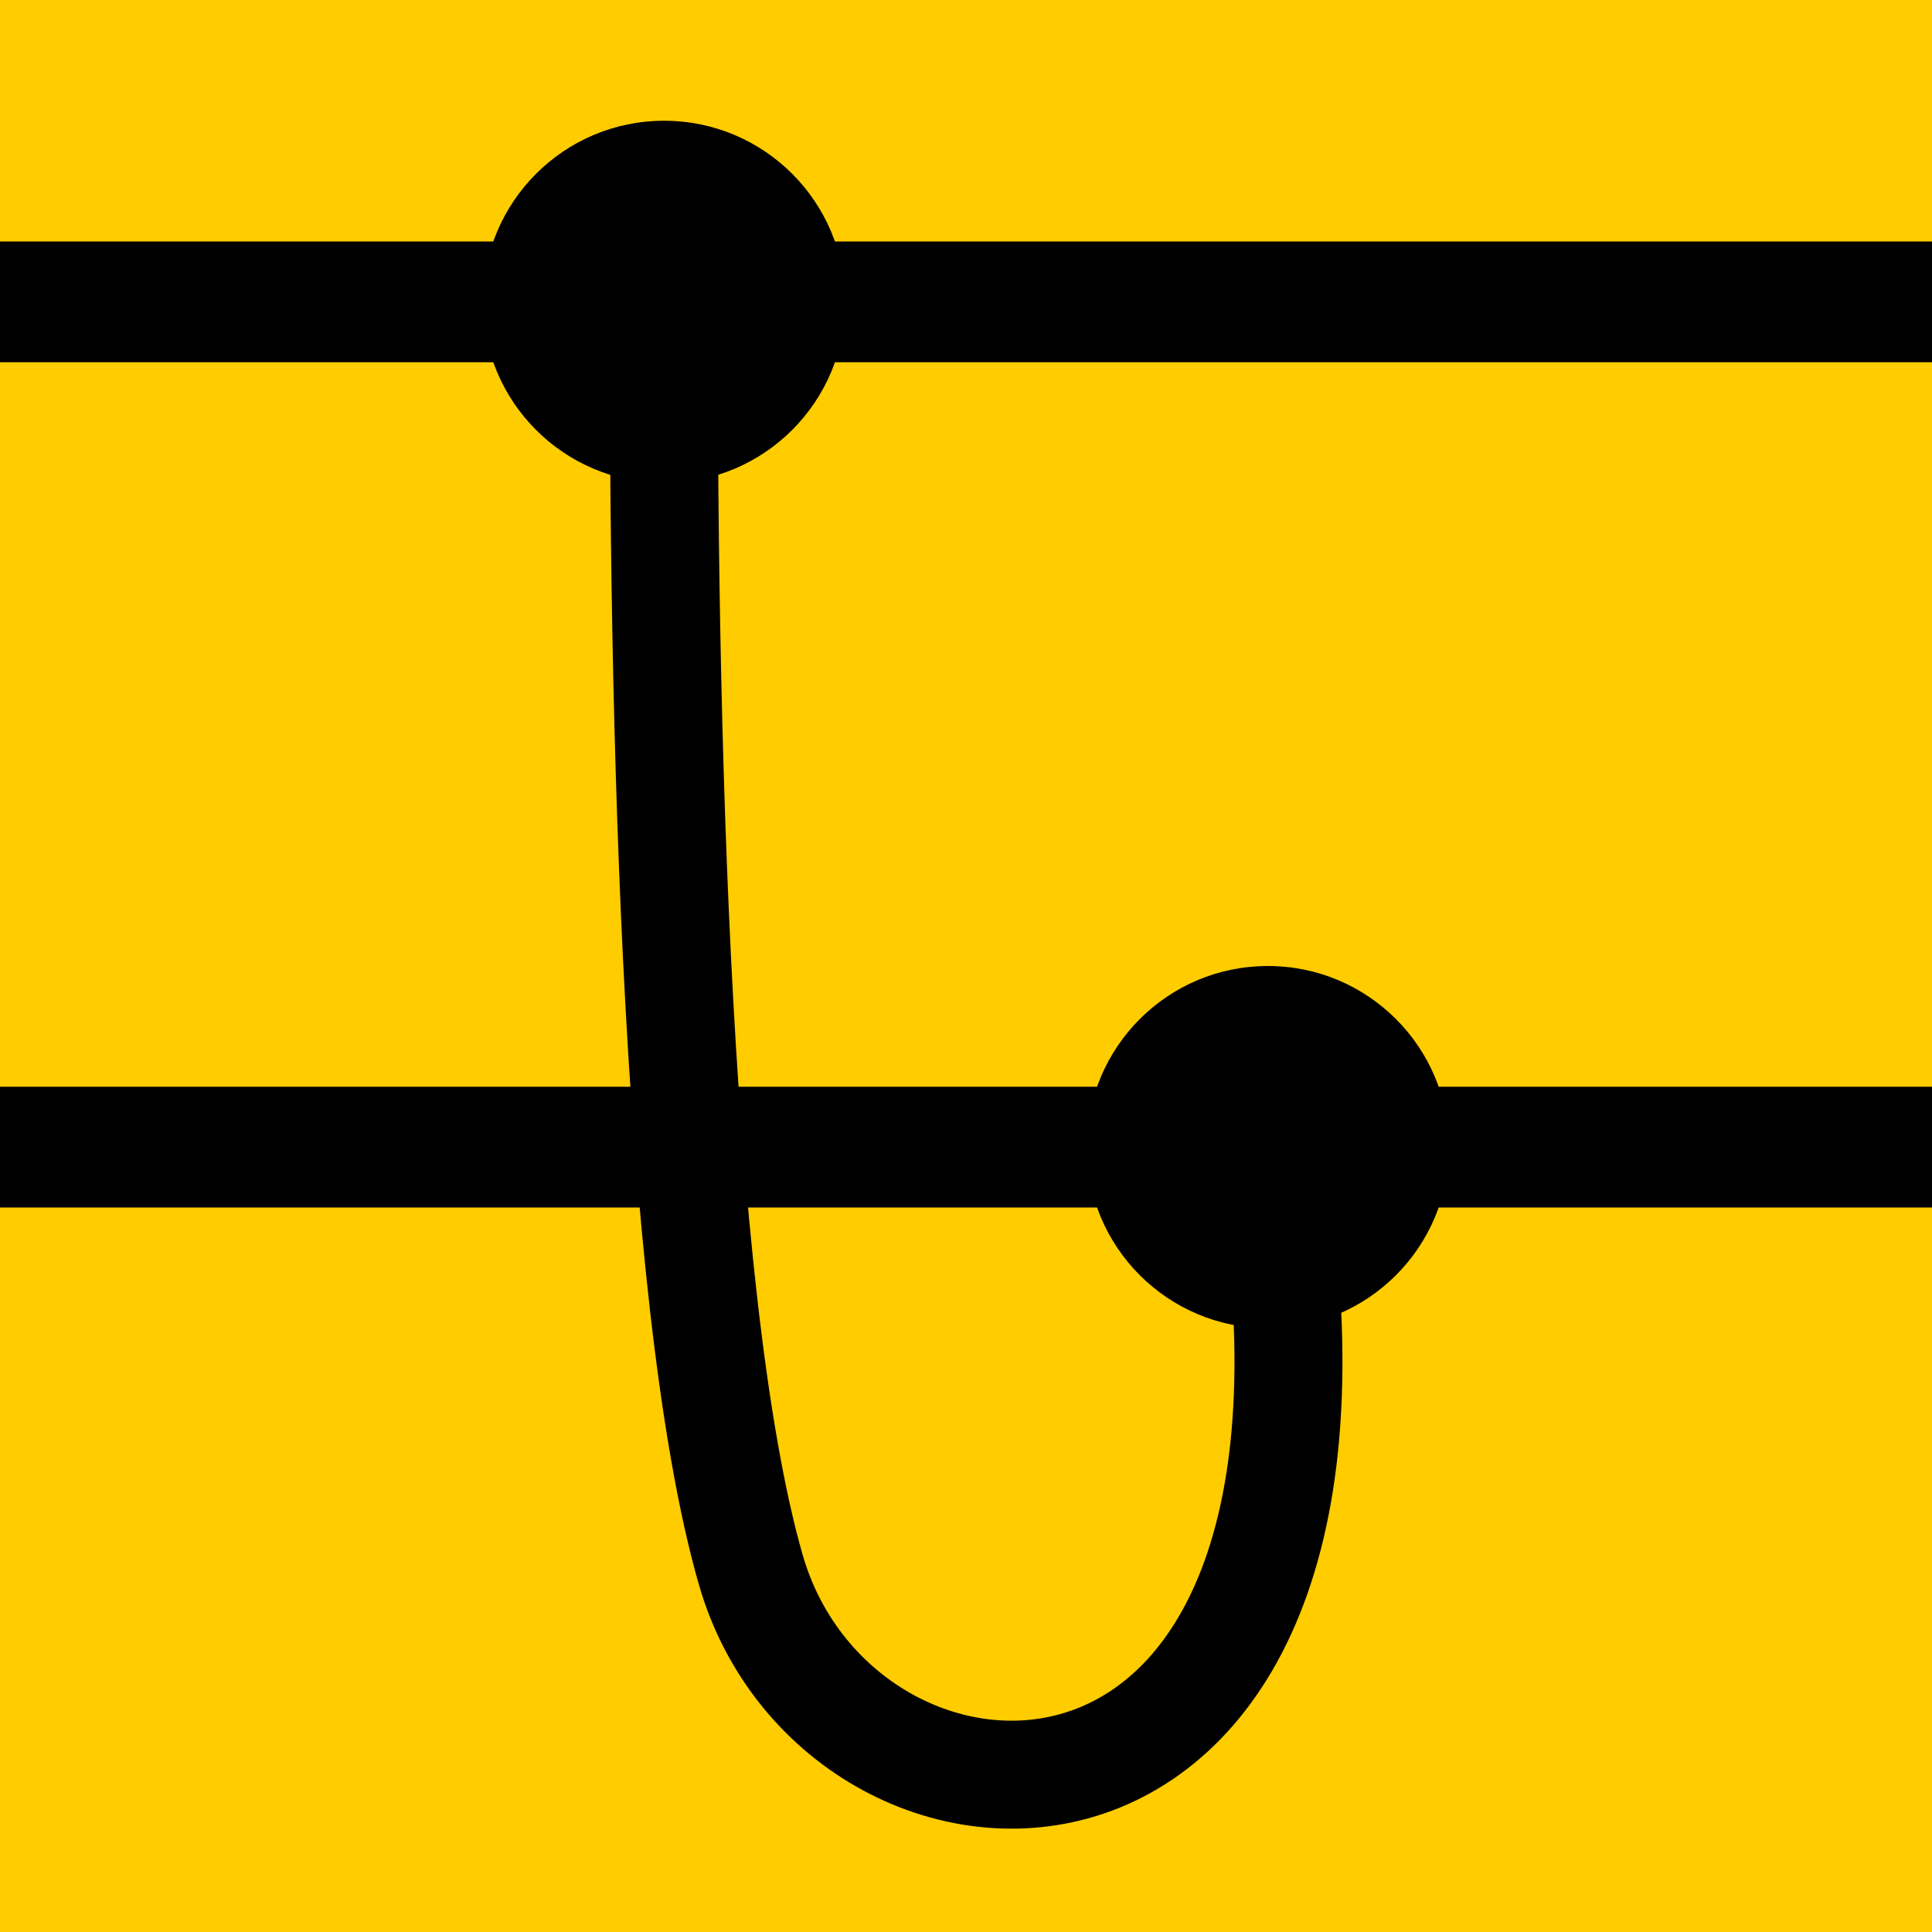 <svg height="16" viewBox="0 0 16 16" width="16" xmlns="http://www.w3.org/2000/svg"><g transform="translate(0 -1036.362)"><path d="m0 1036.362h16v16h-16z" fill="#fc0"/><path d="m5.5 1038.362c-.021 3.452.068 8.735.717 10.998.749 2.61 5.393 2.762 4.283-3.498" fill="none" stroke="#000" stroke-width=".894"/><path d="m0 1038.862h16" fill="none" stroke="#000"/><circle cx="5.5" cy="1038.862" r="1.5"/><circle cx="10.5" cy="1045.862" r="1.5"/><path d="m0 1045.862h16" fill="none" stroke="#000"/></g></svg>
